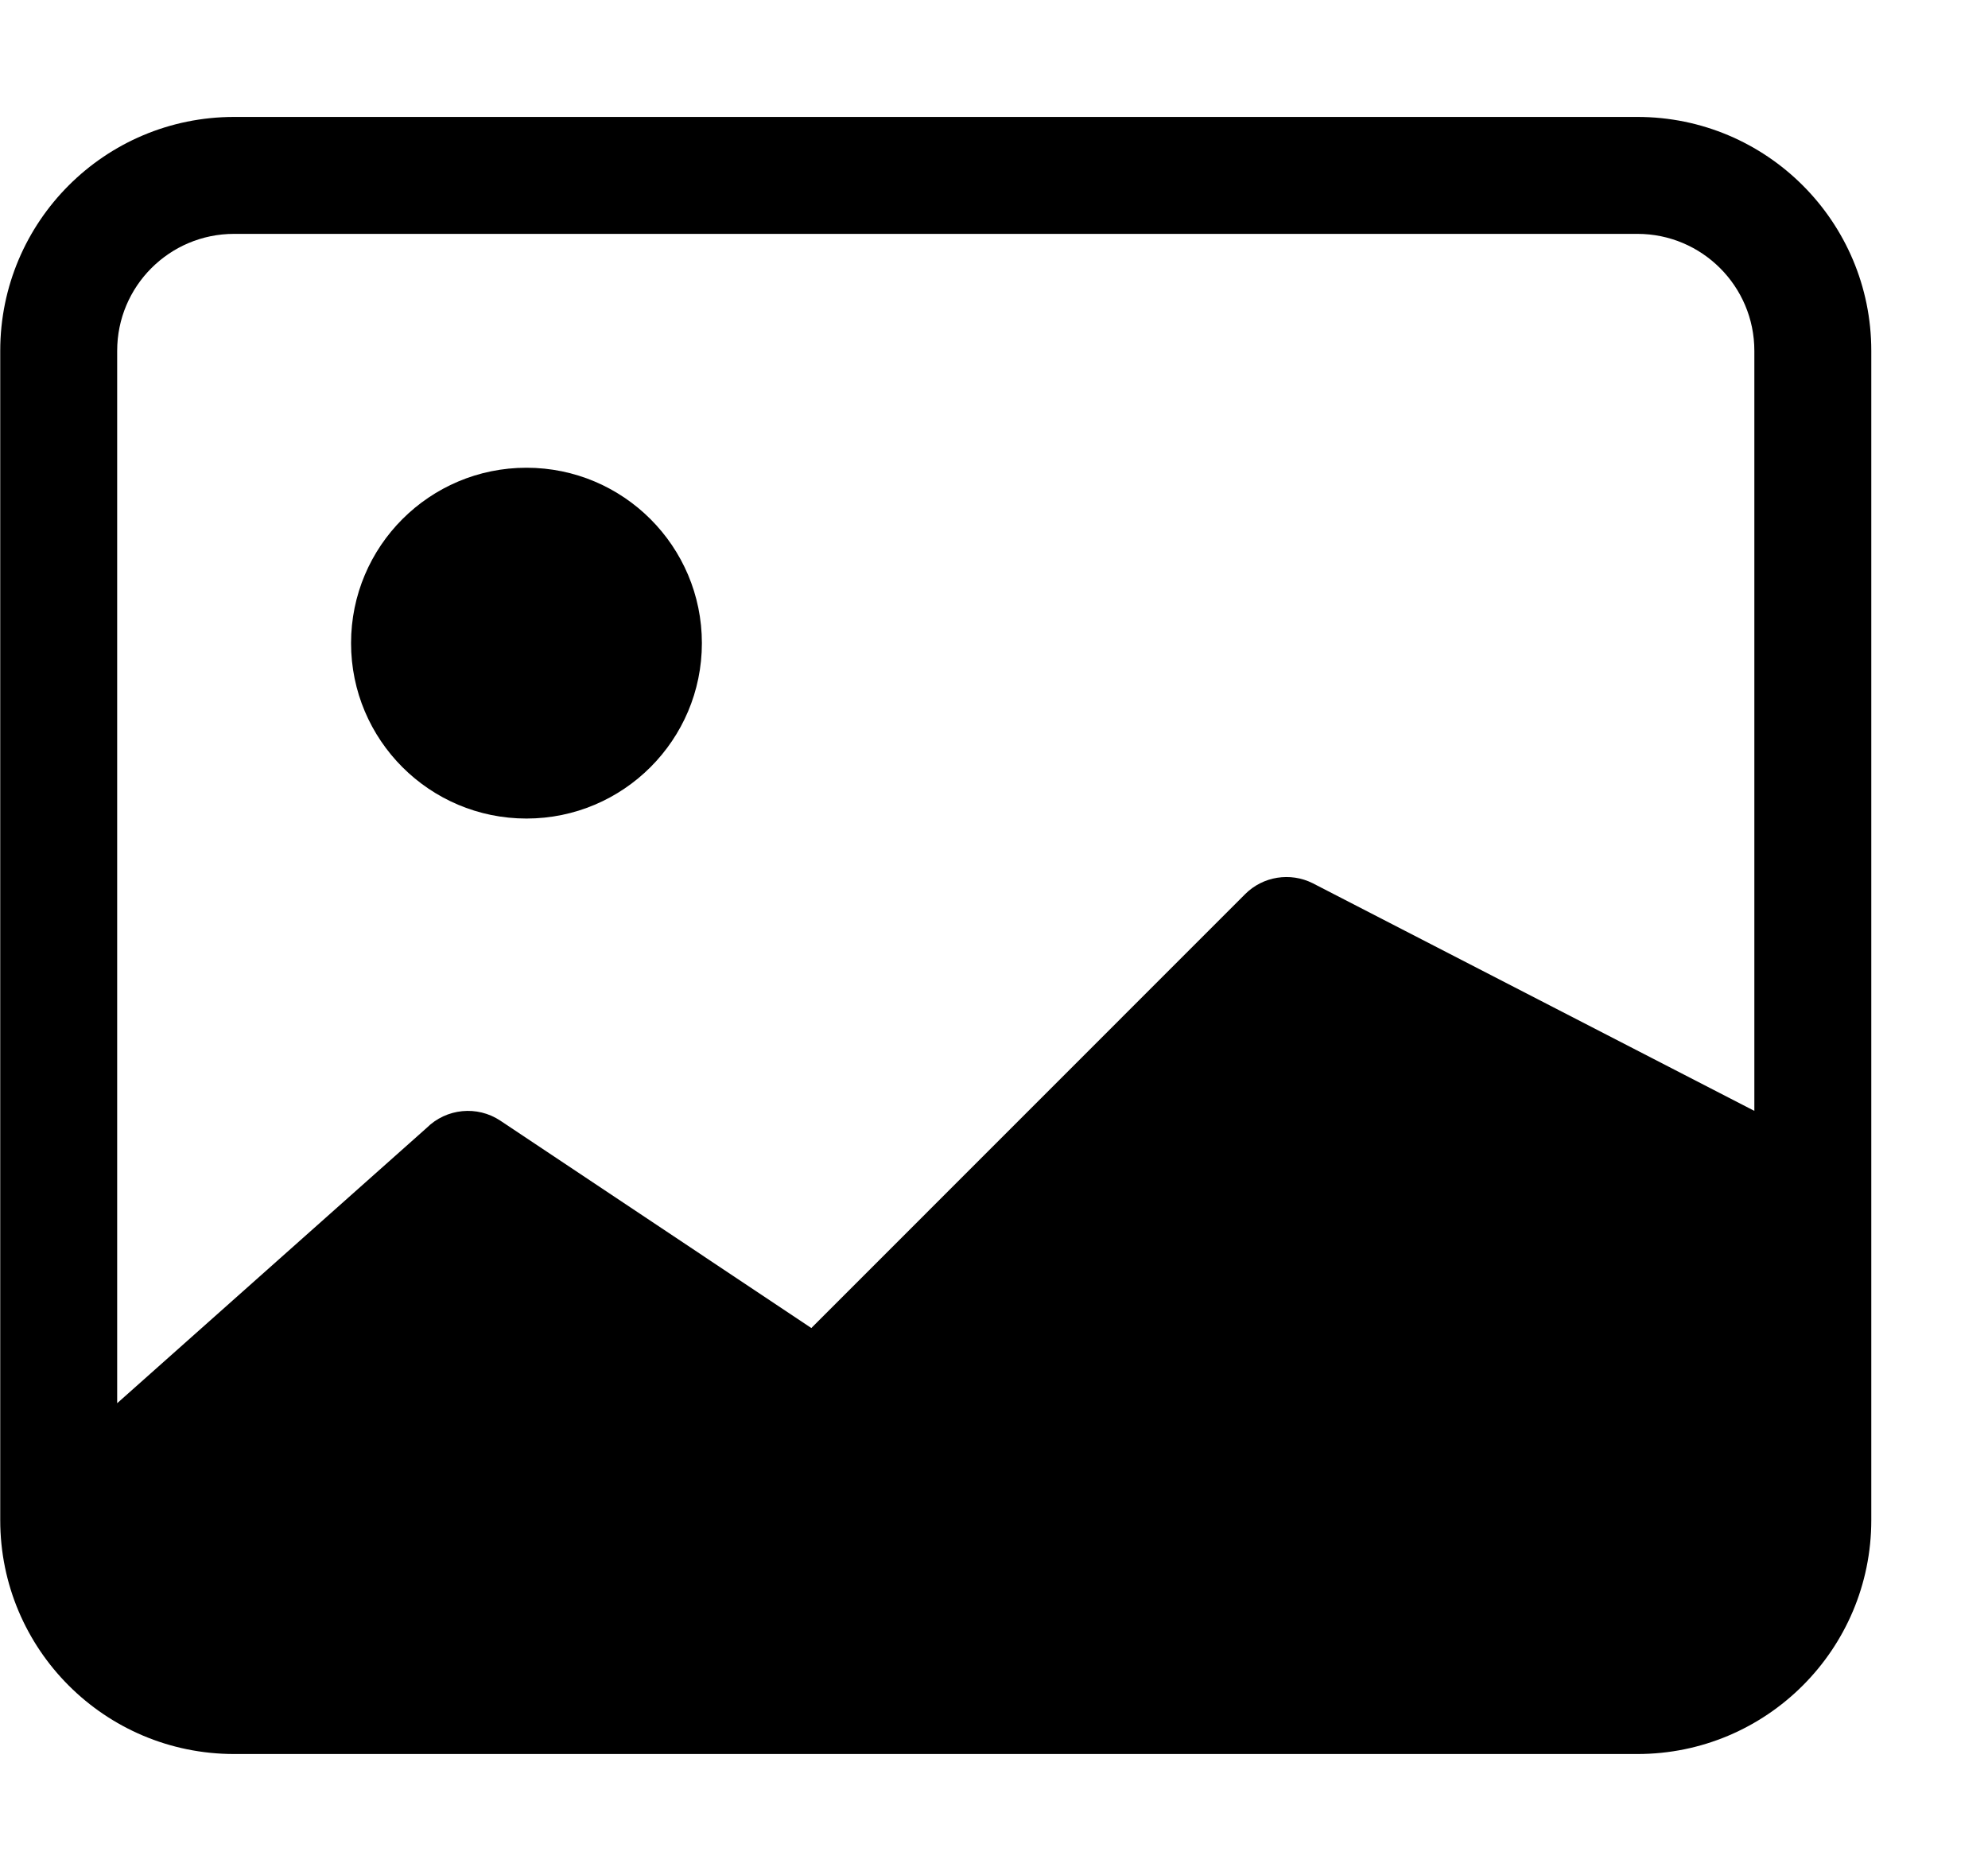 <svg width="17" height="16" viewBox="0 0 17 16" fill="none" xmlns="http://www.w3.org/2000/svg">
<path d="M6.002 5.5C6.002 6.328 5.33 7 4.502 7C3.673 7 3.002 6.328 3.002 5.5C3.002 4.672 3.673 4 4.502 4C5.33 4 6.002 4.672 6.002 5.5Z" fill="black"/>
<path d="M2.002 1C0.897 1 0.002 1.895 0.002 3V13C0.002 14.105 0.897 15 2.002 15H14.002C15.106 15 16.002 14.105 16.002 13V3C16.002 1.895 15.106 1 14.002 1H2.002ZM14.002 2C14.554 2 15.002 2.448 15.002 3V9.5L11.225 7.553C11.033 7.457 10.8 7.494 10.648 7.646L6.938 11.357L4.279 9.584C4.081 9.452 3.817 9.478 3.648 9.646L1.002 12V3C1.002 2.448 1.449 2 2.002 2H14.002Z" fill="black"/>
</svg>
